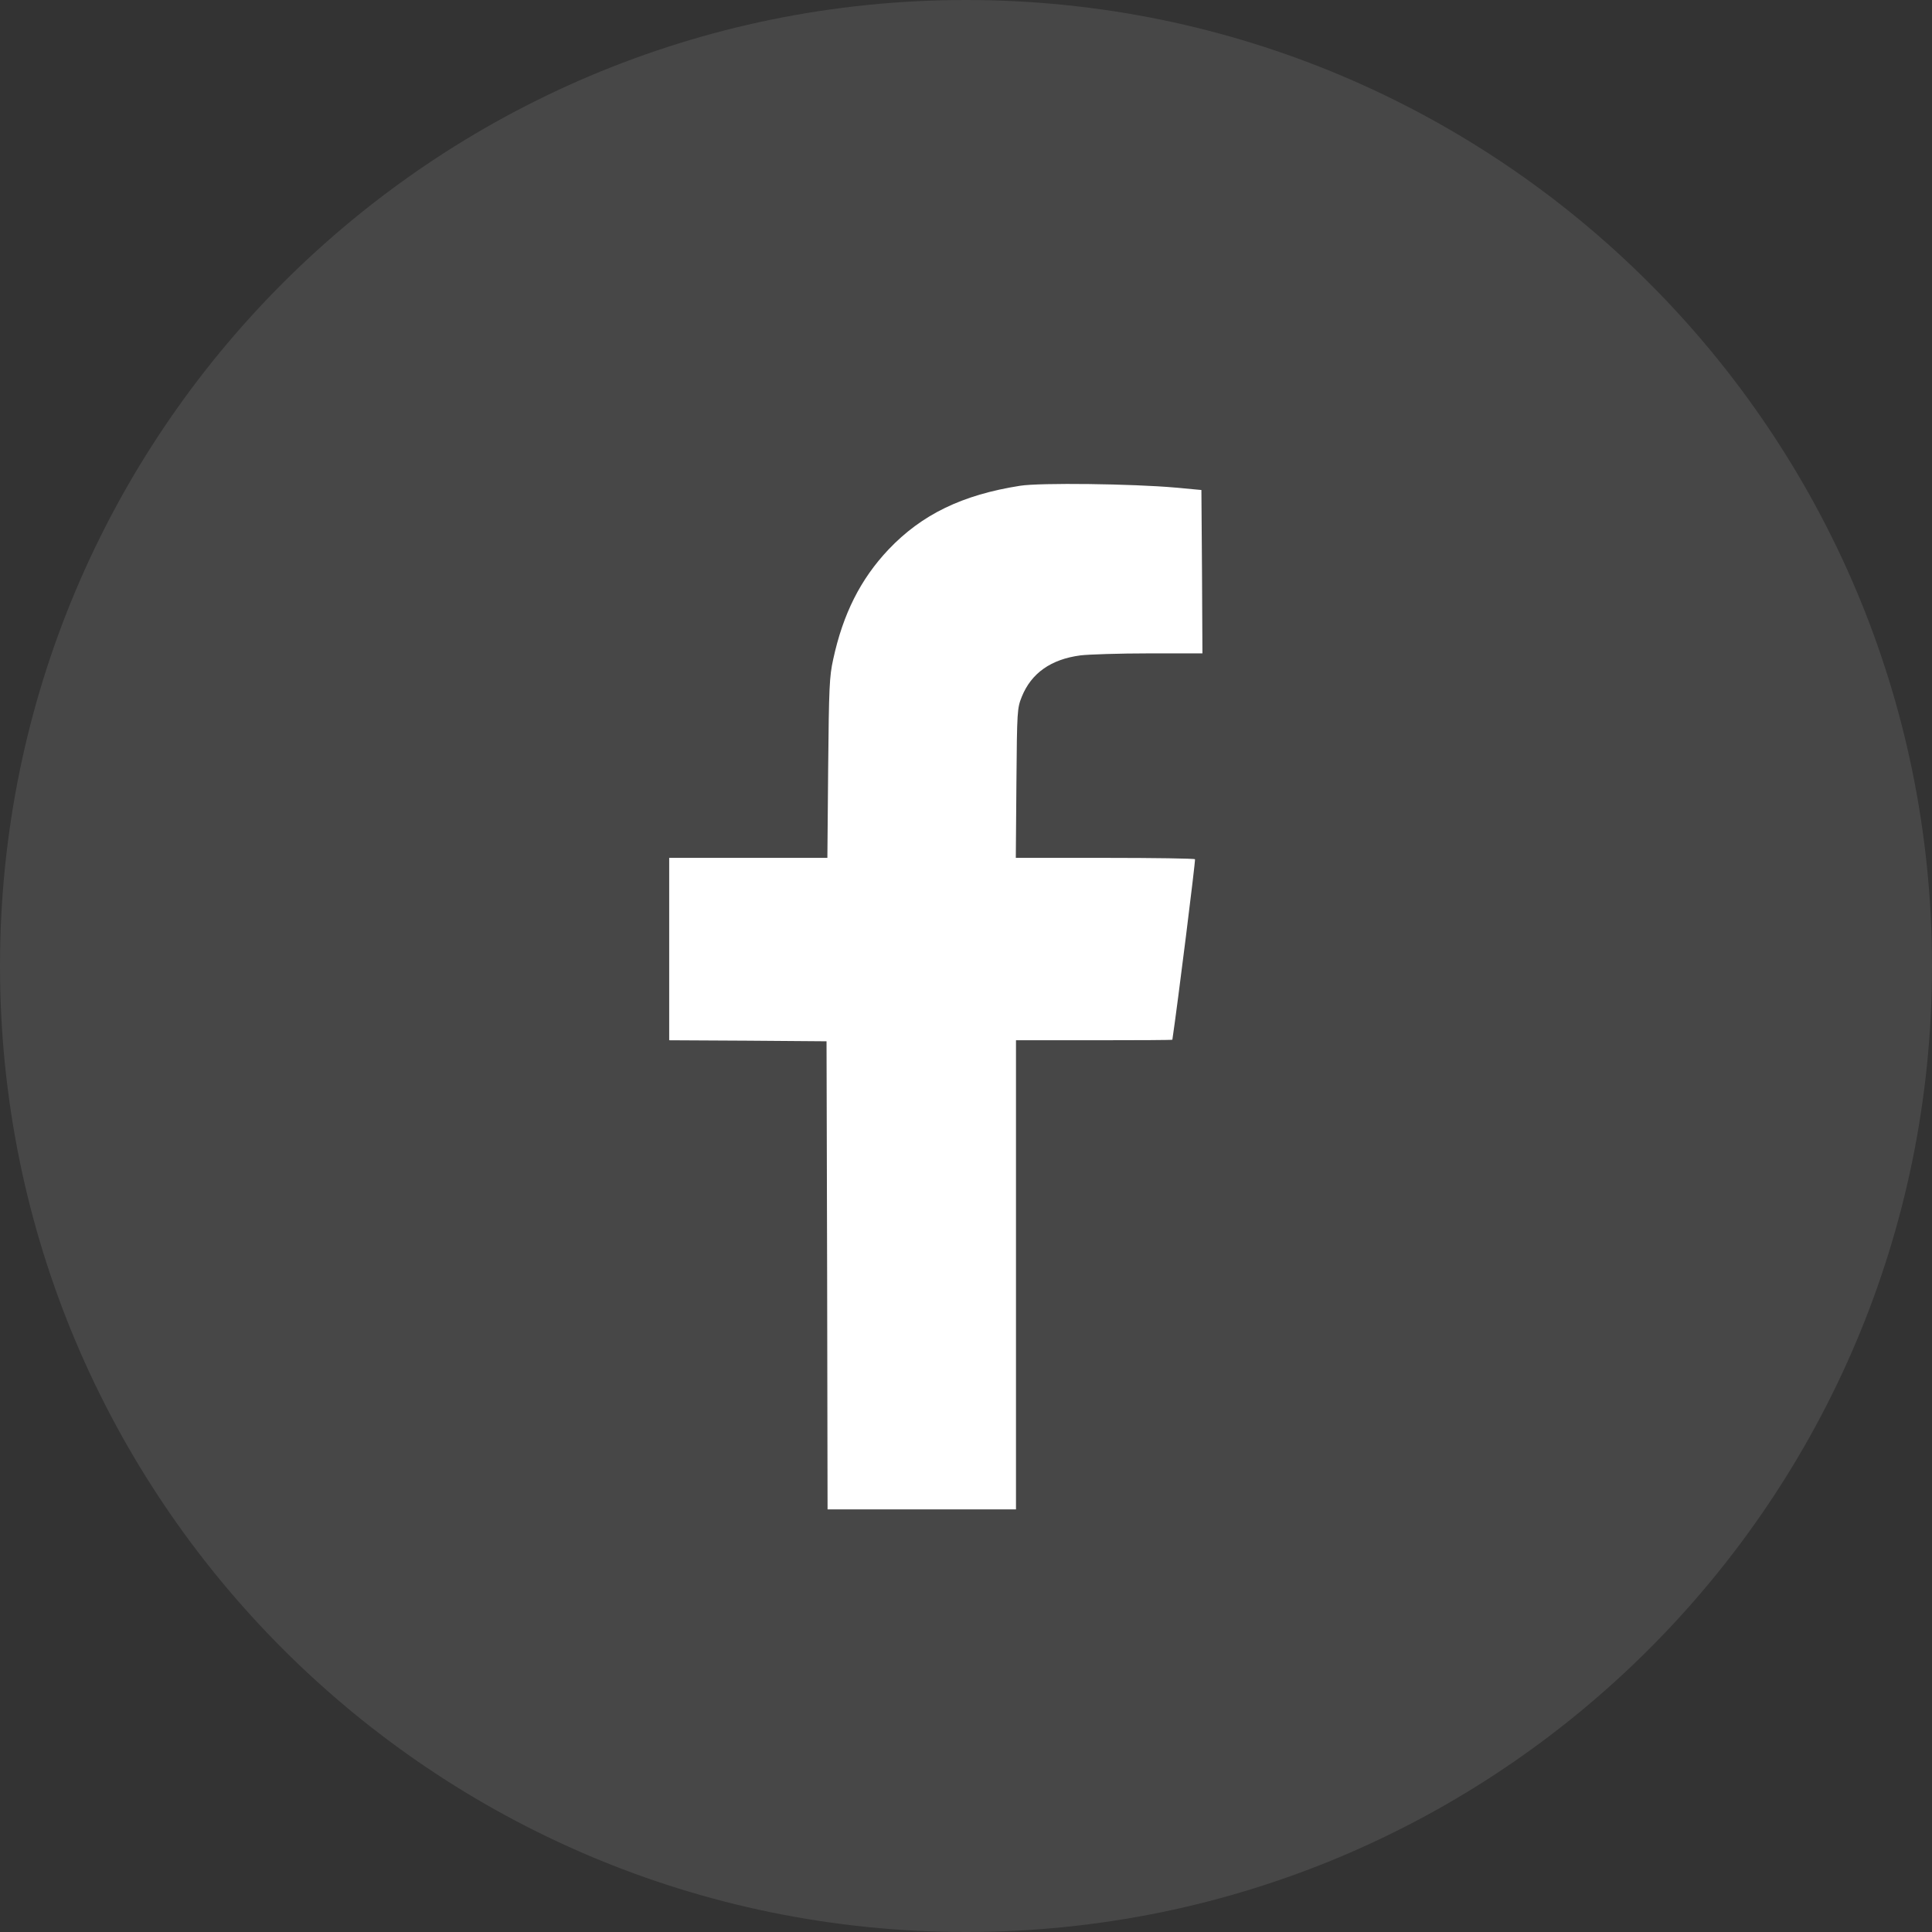 <svg width="32" height="32" viewBox="0 0 32 32" fill="none" xmlns="http://www.w3.org/2000/svg">
<rect x="0" y="0" width="32" height="32" fill="#333333" stroke="none"/>
<path opacity="0.1" fill-rule="evenodd" clip-rule="evenodd" d="M0 16C0 7.163 7.163 0 16 0C24.837 0 32 7.163 32 16C32 24.837 24.837 32 16 32C7.163 32 0 24.837 0 16Z" fill="white"/>
<path d="M16.895 8.046C15.938 8.196 15.268 8.521 14.716 9.102C14.252 9.594 13.963 10.168 13.8 10.922C13.737 11.207 13.73 11.38 13.717 12.722L13.704 14.209H12.392H11.084V15.72V17.23L12.389 17.237L13.69 17.247L13.7 21.122L13.707 25H15.268H16.828V21.115V17.23H18.123C18.837 17.23 19.418 17.227 19.418 17.221C19.508 16.616 19.803 14.252 19.793 14.232C19.787 14.219 19.116 14.209 18.302 14.209H16.825L16.835 12.97C16.845 11.762 16.848 11.732 16.924 11.54C17.081 11.151 17.406 10.919 17.897 10.855C18.03 10.839 18.538 10.822 19.029 10.822H19.916L19.909 9.468L19.899 8.116L19.468 8.076C18.761 8.013 17.227 7.993 16.895 8.046Z" fill="white"/>
</svg>
